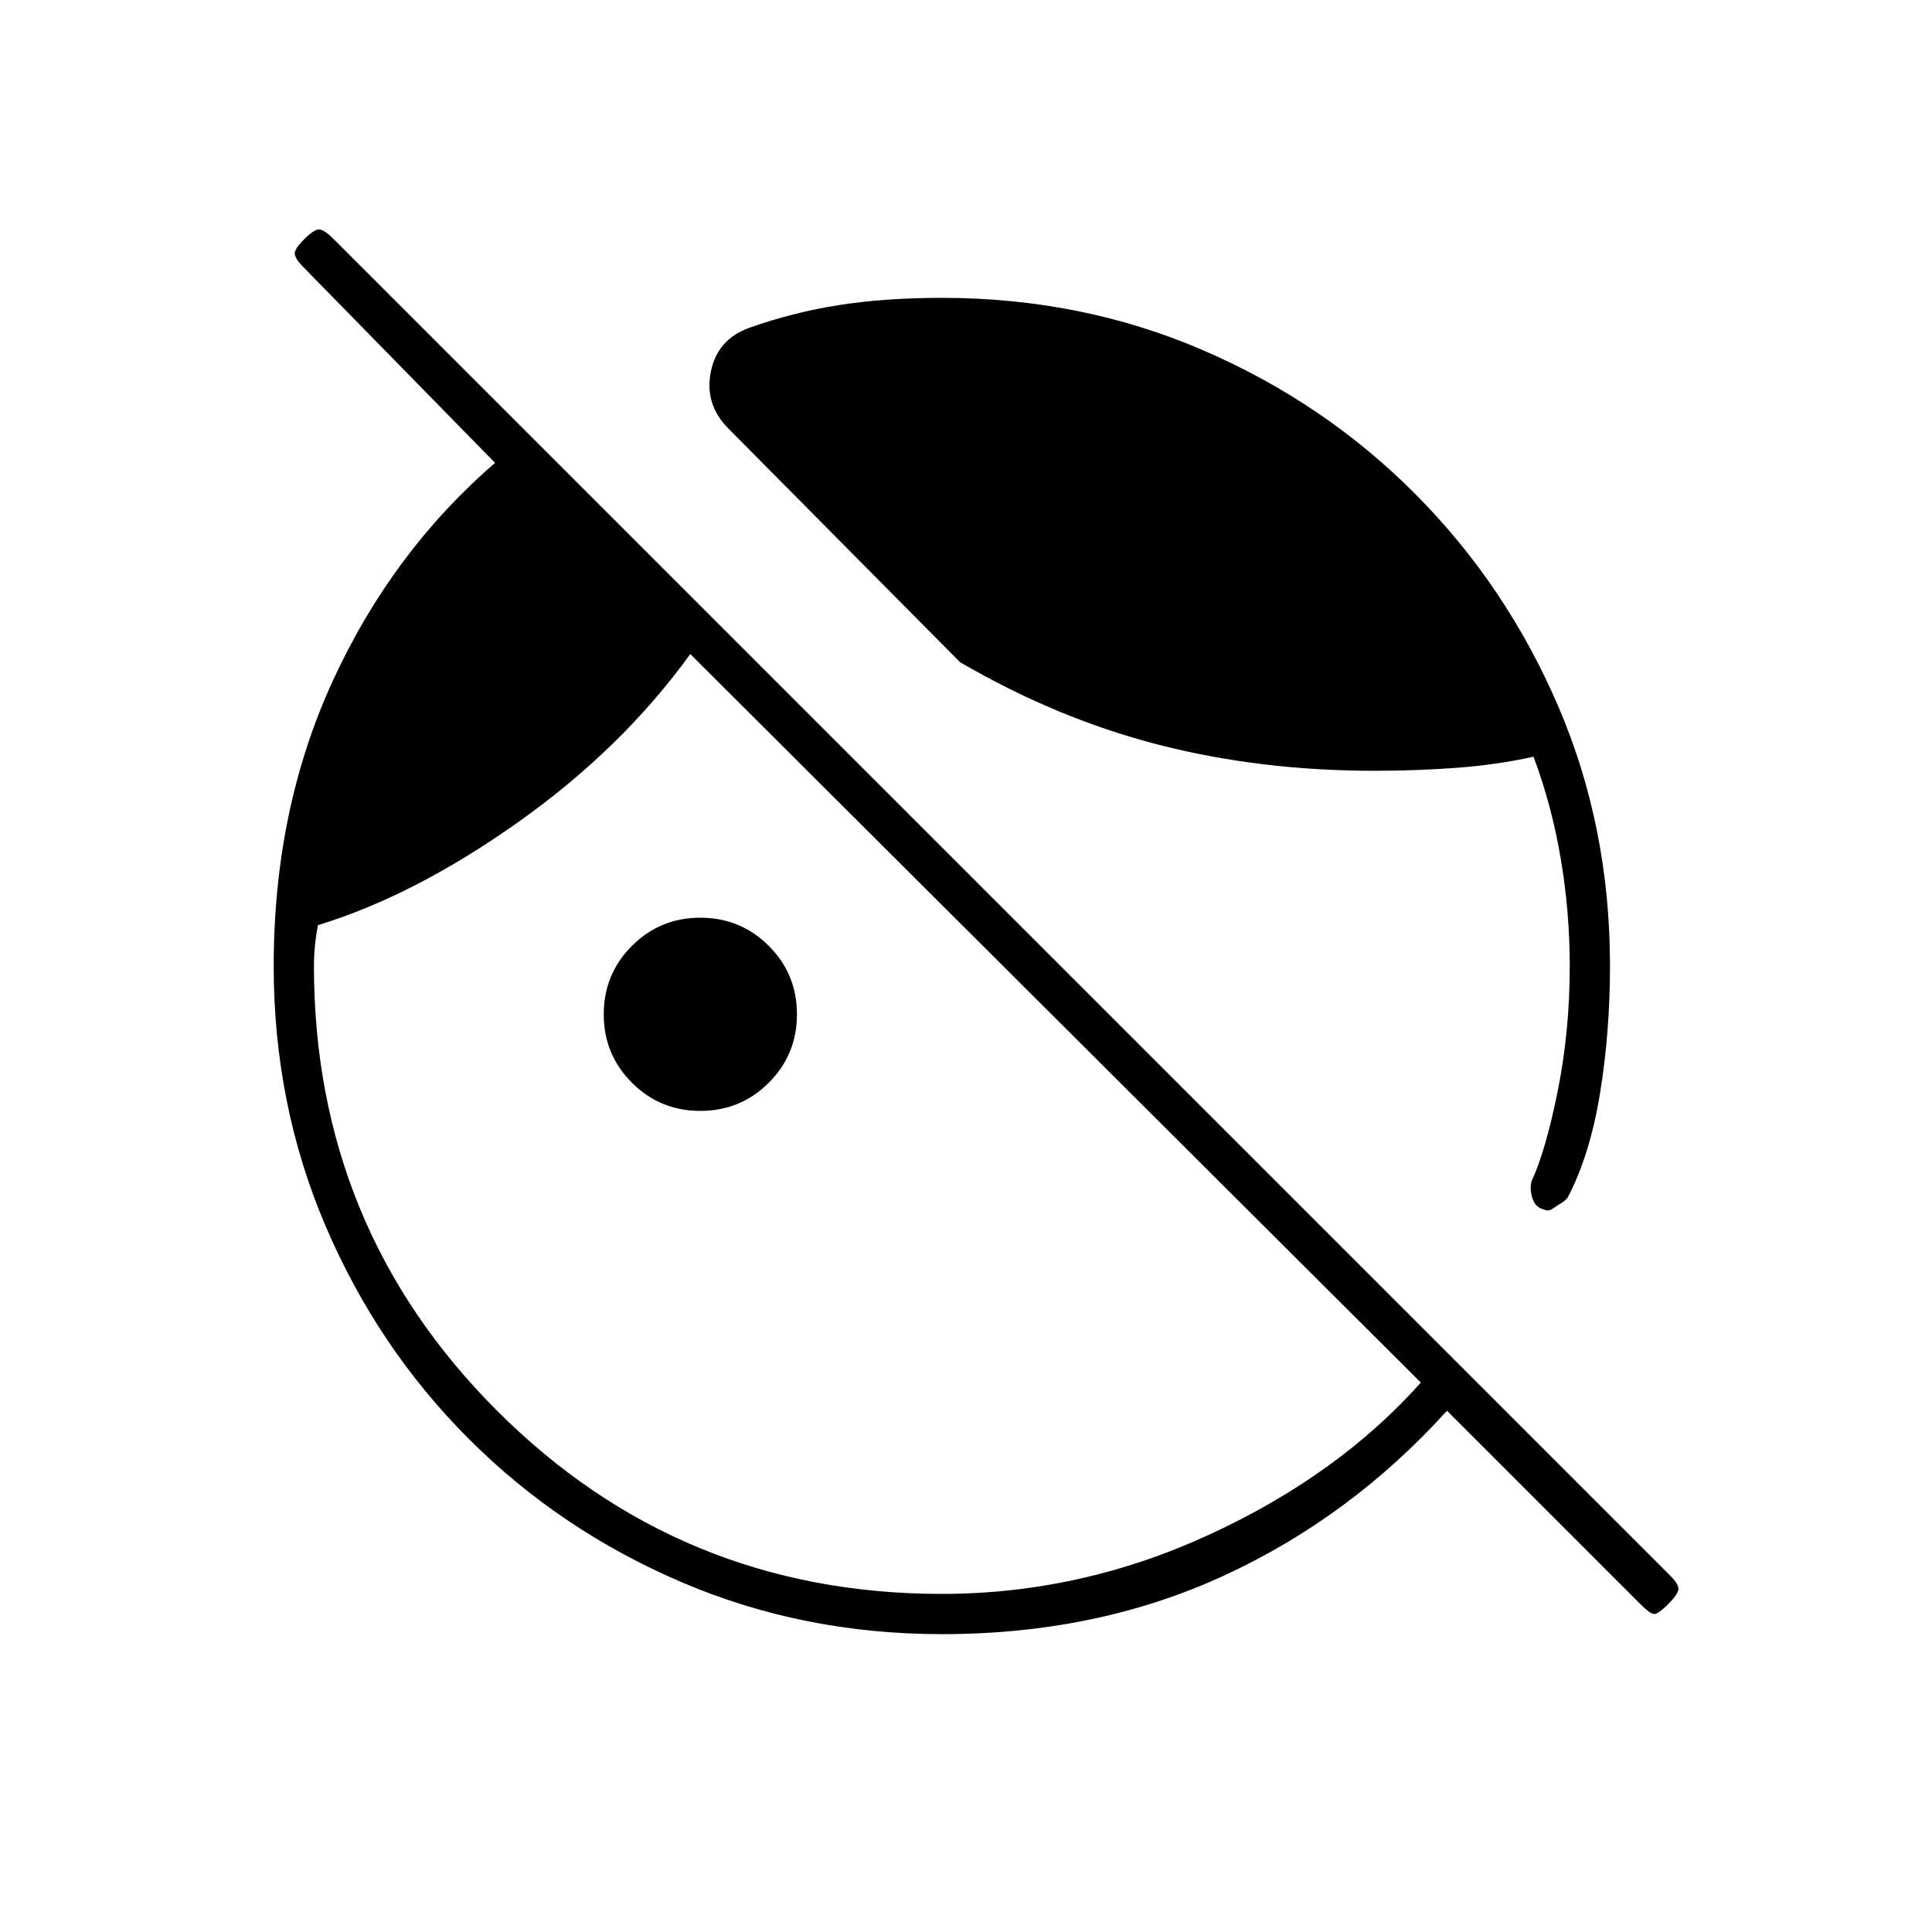 <svg xmlns="http://www.w3.org/2000/svg" height="20" viewBox="0 -960 960 960" width="20"><path d="m815-163-96-96q-48 53-111 82t-140 29q-69 0-129.36-25.84-60.36-25.84-105.66-71.14t-71.14-105.66Q136-411 136-480q0-78 29.5-142T246-730l-95-97q-4-4-4.5-6.5t4.5-7.5q5-5 7.5-5t7.5 5l664 664q4 4 4 6.5t-5 7.5q-5 5-7 5t-7-5Zm-15-317.15q0 33.15-5 63.65T779-365q-1.14 1.56-3.22 2.82-2.09 1.26-3.44 2.22-1.34.96-2.51 1.32-1.16.37-2.83-.45-4-.91-5.5-5.41t-.5-8.5q7-15 13-44.75 6-29.76 6-62.25 0-27-4.5-53.5T762-584q-18 4-38 5.5t-41 1.5q-57 0-107.5-13T477-631L362-747q-12-12-8.82-28.13Q356.35-791.25 372-797q22.22-7.9 45.11-11.45Q440-812 468-812q69.44 0 129.72 26t105.49 71.43q45.21 45.42 71 105.36Q800-549.28 800-480.15ZM348-408q-20 0-34-14t-14-34q0-20 14-34t34-14q20 0 34 14t14 34q0 20-14 34t-34 14Zm120 240q69 0 133-29.5T706-273L343-635q-34 47-85.5 83.5T158-500.29q-1 5.1-1.5 10.15-.5 5.04-.5 10.14 0 130 91 221t221 91Z"/></svg>